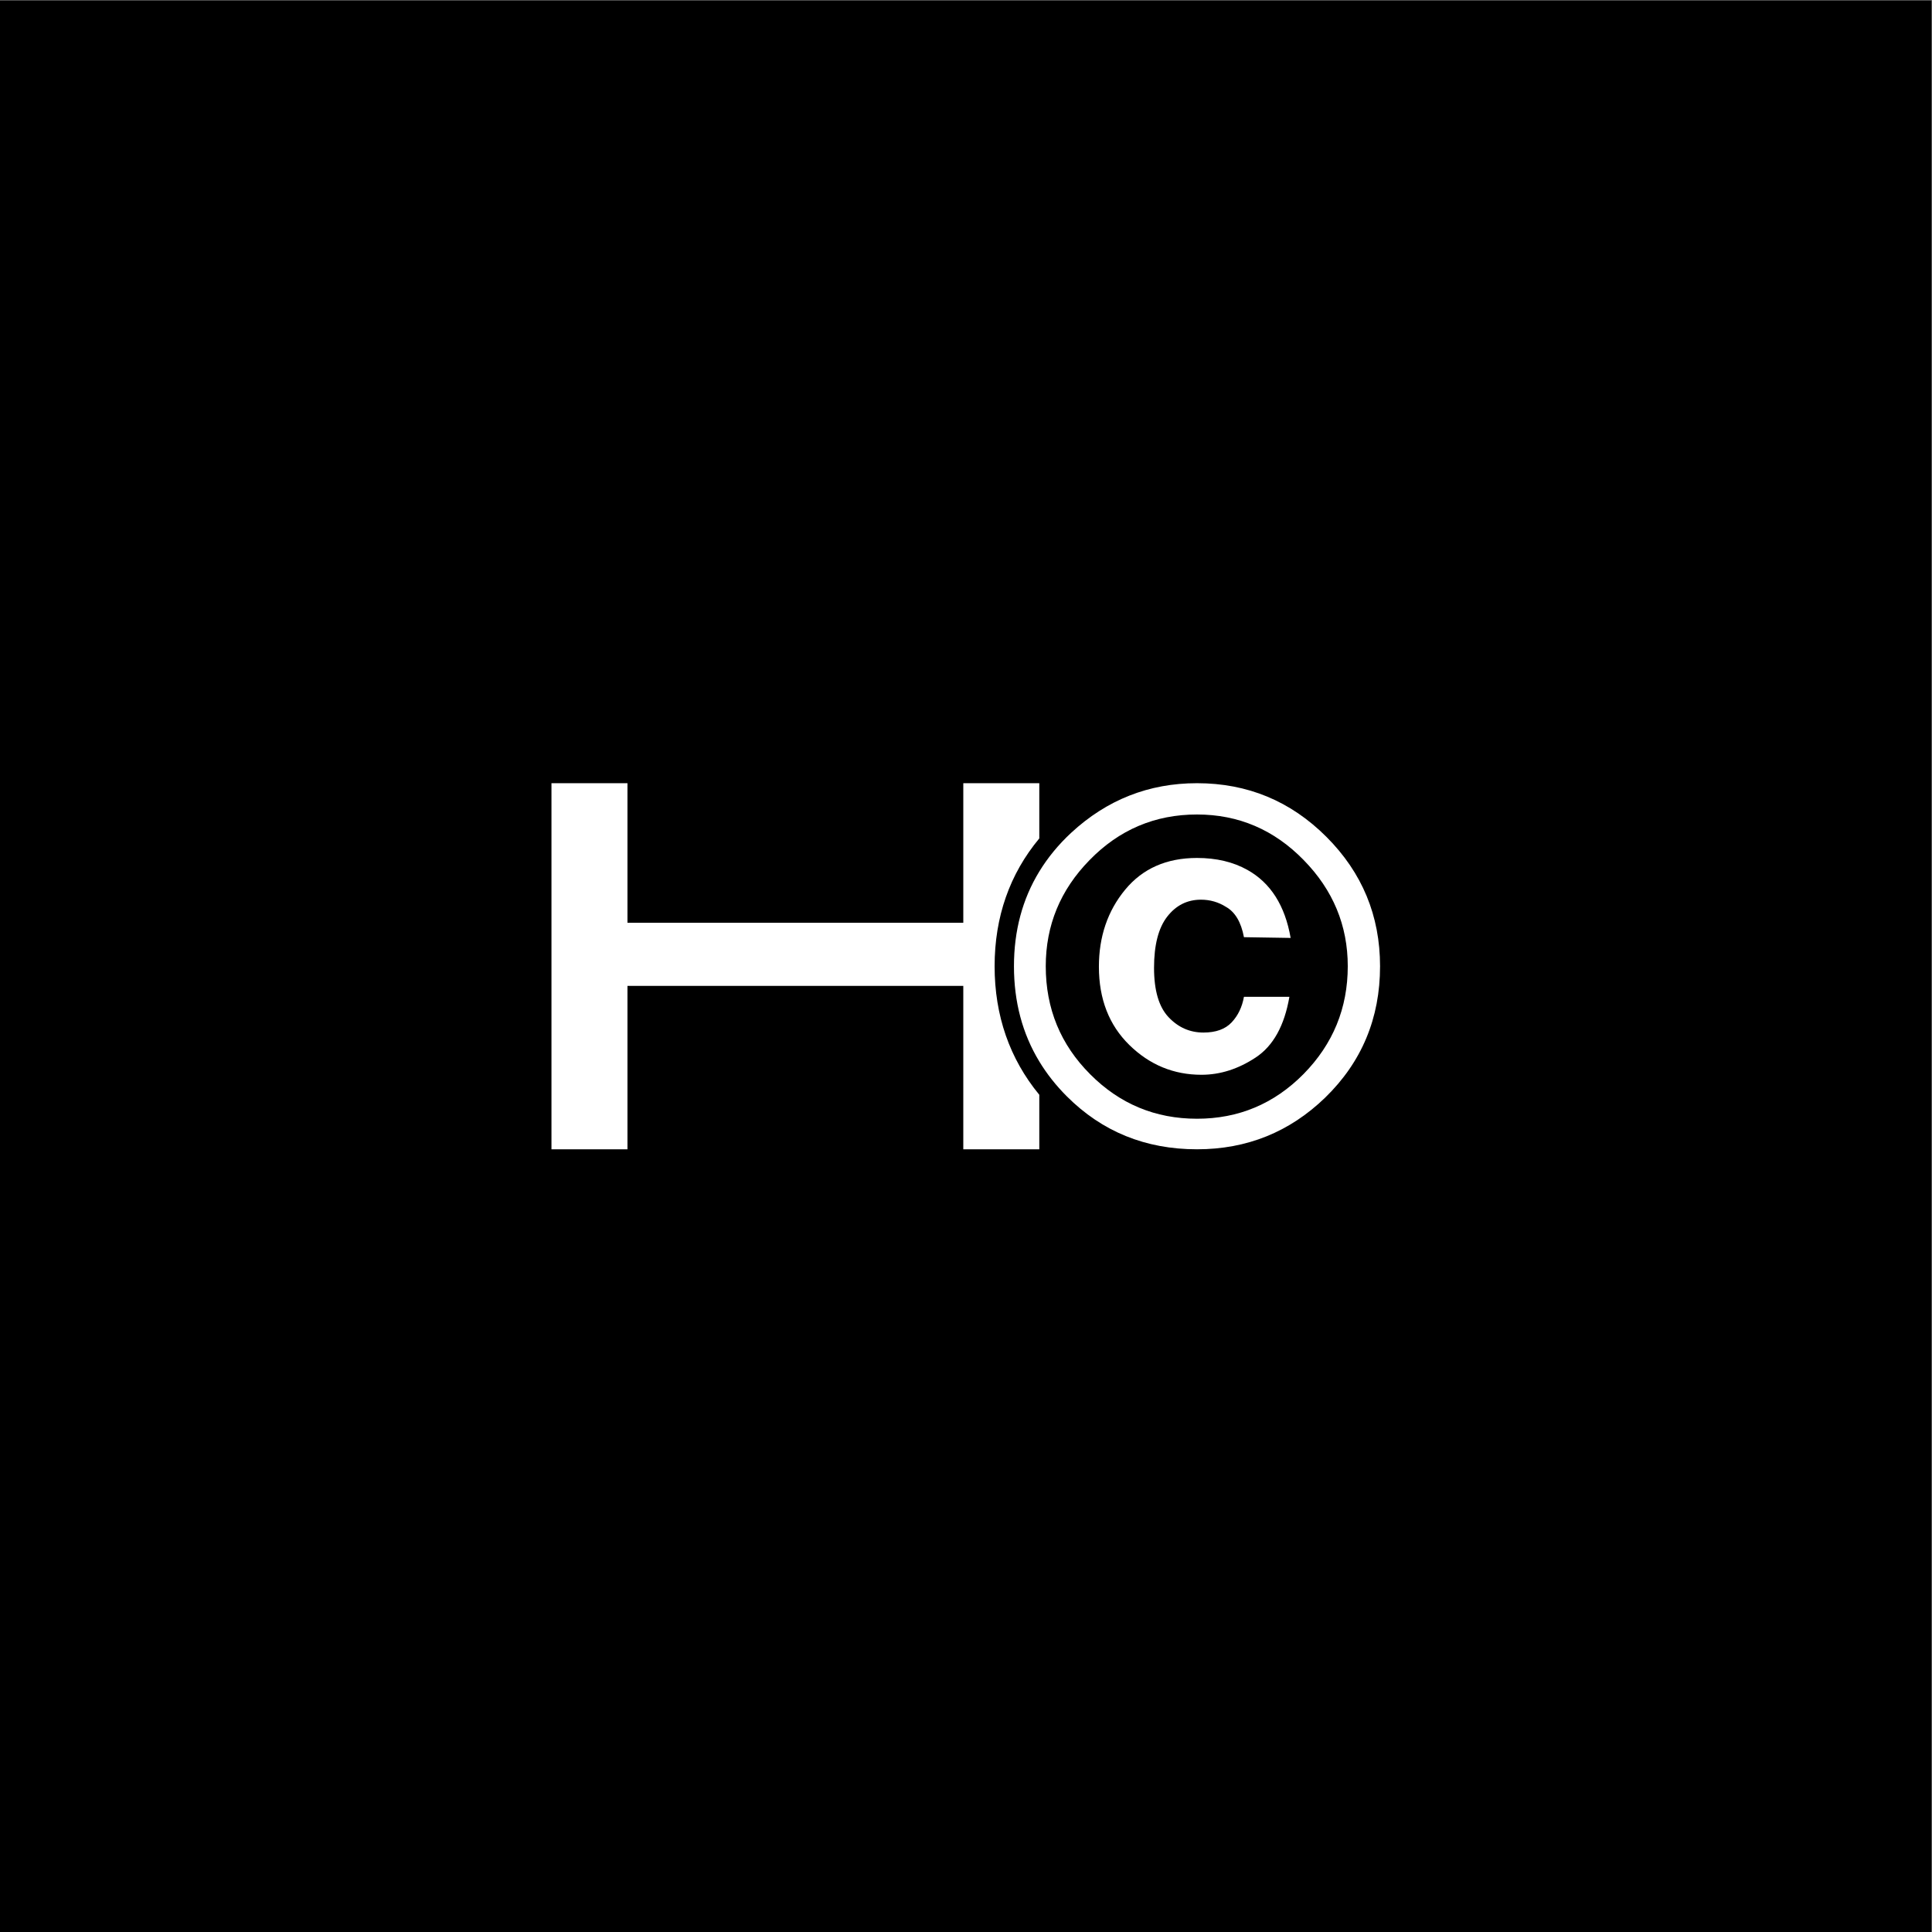 <svg xmlns:dc="http://purl.org/dc/elements/1.1/" xmlns:cc="http://creativecommons.org/ns#" xmlns:rdf="http://www.w3.org/1999/02/22-rdf-syntax-ns#" xmlns:svg="http://www.w3.org/2000/svg" xmlns="http://www.w3.org/2000/svg" viewBox="0 0 1440 1440" height="1440" width="1440" xml:space="preserve" id="svg2"><rect x="0" y="0" width="1440" height="1440" fill="#808080" stroke="none"/><defs id="defs6"><clipPath id="clipPath20" clipPathUnits="userSpaceOnUse"><path id="path18" d="M 0,1080 H 1080 V 0 H 0 Z"></path></clipPath></defs><g transform="matrix(1.333,0,0,-1.333,0,1440)" id="g10"><path id="path12" style="fill:#000000;fill-opacity:1;fill-rule:nonzero;stroke:none" d="M 0,0 H 1080 V 1080 H 0 Z"></path><g id="g14"><g clip-path="url(#clipPath20)" id="g16"><g transform="translate(581.118,611.471)" id="g22"><path id="path24" style="fill:#ffffff;fill-opacity:1;fill-rule:nonzero;stroke:none" d="m 0,0 v 30.877 h -42.494 v -78.045 h -187.78 v 78.045 h -42.494 V -173.82 h 42.494 v 91.377 h 187.78 V -173.82 H 0 v 30.475 c -16.587,20.138 -24.985,44.262 -24.985,71.874 0,27.591 8.412,51.553 24.985,71.471"></path></g><g transform="translate(671.523,577.217)" id="g26"><path id="path28" style="fill:#ffffff;fill-opacity:1;fill-rule:nonzero;stroke:none" d="m 0,0 c 5.09,0 9.767,-1.351 14.026,-4.052 5.09,-2.89 8.423,-8.531 9.997,-16.917 l 26.109,-0.417 C 46.983,-3.275 38.929,9.401 25.968,16.643 18.005,21.1 8.609,23.331 -2.222,23.331 c -17.036,0 -30.437,-5.926 -40.204,-17.775 -9.769,-11.852 -14.651,-26.201 -14.651,-43.05 0,-18.054 5.671,-32.635 17.012,-43.745 11.339,-11.11 24.789,-16.664 40.342,-16.664 10.461,0 20.576,3.225 30.343,9.682 9.767,6.452 16.041,17.762 18.818,33.922 H 24.023 c -1.019,-5.74 -3.309,-10.509 -6.874,-14.304 -3.564,-3.795 -8.817,-5.692 -15.761,-5.692 -7.592,0 -14.095,2.863 -19.511,8.592 -5.417,5.728 -8.124,14.925 -8.124,27.585 0,12.751 2.452,22.291 7.359,28.624 C -13.98,-3.165 -7.687,0 0,0"></path></g><g transform="translate(728.877,479.729)" id="g30"><path id="path32" style="fill:#ffffff;fill-opacity:1;fill-rule:nonzero;stroke:none" d="m 0,0 c -16.48,-16.664 -36.339,-24.996 -59.575,-24.996 -23.331,0 -43.238,8.284 -59.716,24.857 -16.573,16.573 -24.857,36.707 -24.857,60.41 0,22.865 8.145,42.633 24.441,59.298 16.571,17.033 36.614,25.552 60.132,25.552 23.236,0 43.14,-8.519 59.714,-25.552 C 16.525,102.811 24.719,83.045 24.719,60.271 24.719,36.848 16.478,16.756 0,0 m 12.775,132.623 c -19.997,19.997 -44.114,29.996 -72.35,29.996 -26.943,0 -50.41,-9.26 -70.408,-27.774 -7.128,-6.632 -13.034,-13.842 -17.776,-21.604 -9.425,-15.428 -14.165,-33.076 -14.165,-52.97 0,-19.921 4.727,-37.666 14.165,-53.243 4.204,-6.938 9.337,-13.449 15.415,-19.526 19.719,-19.72 43.975,-29.58 72.769,-29.58 27.865,0 51.75,9.628 71.657,28.886 20.459,19.904 30.69,44.39 30.69,73.463 0,28.236 -9.999,52.354 -29.997,72.352"></path></g></g></g></g></svg>